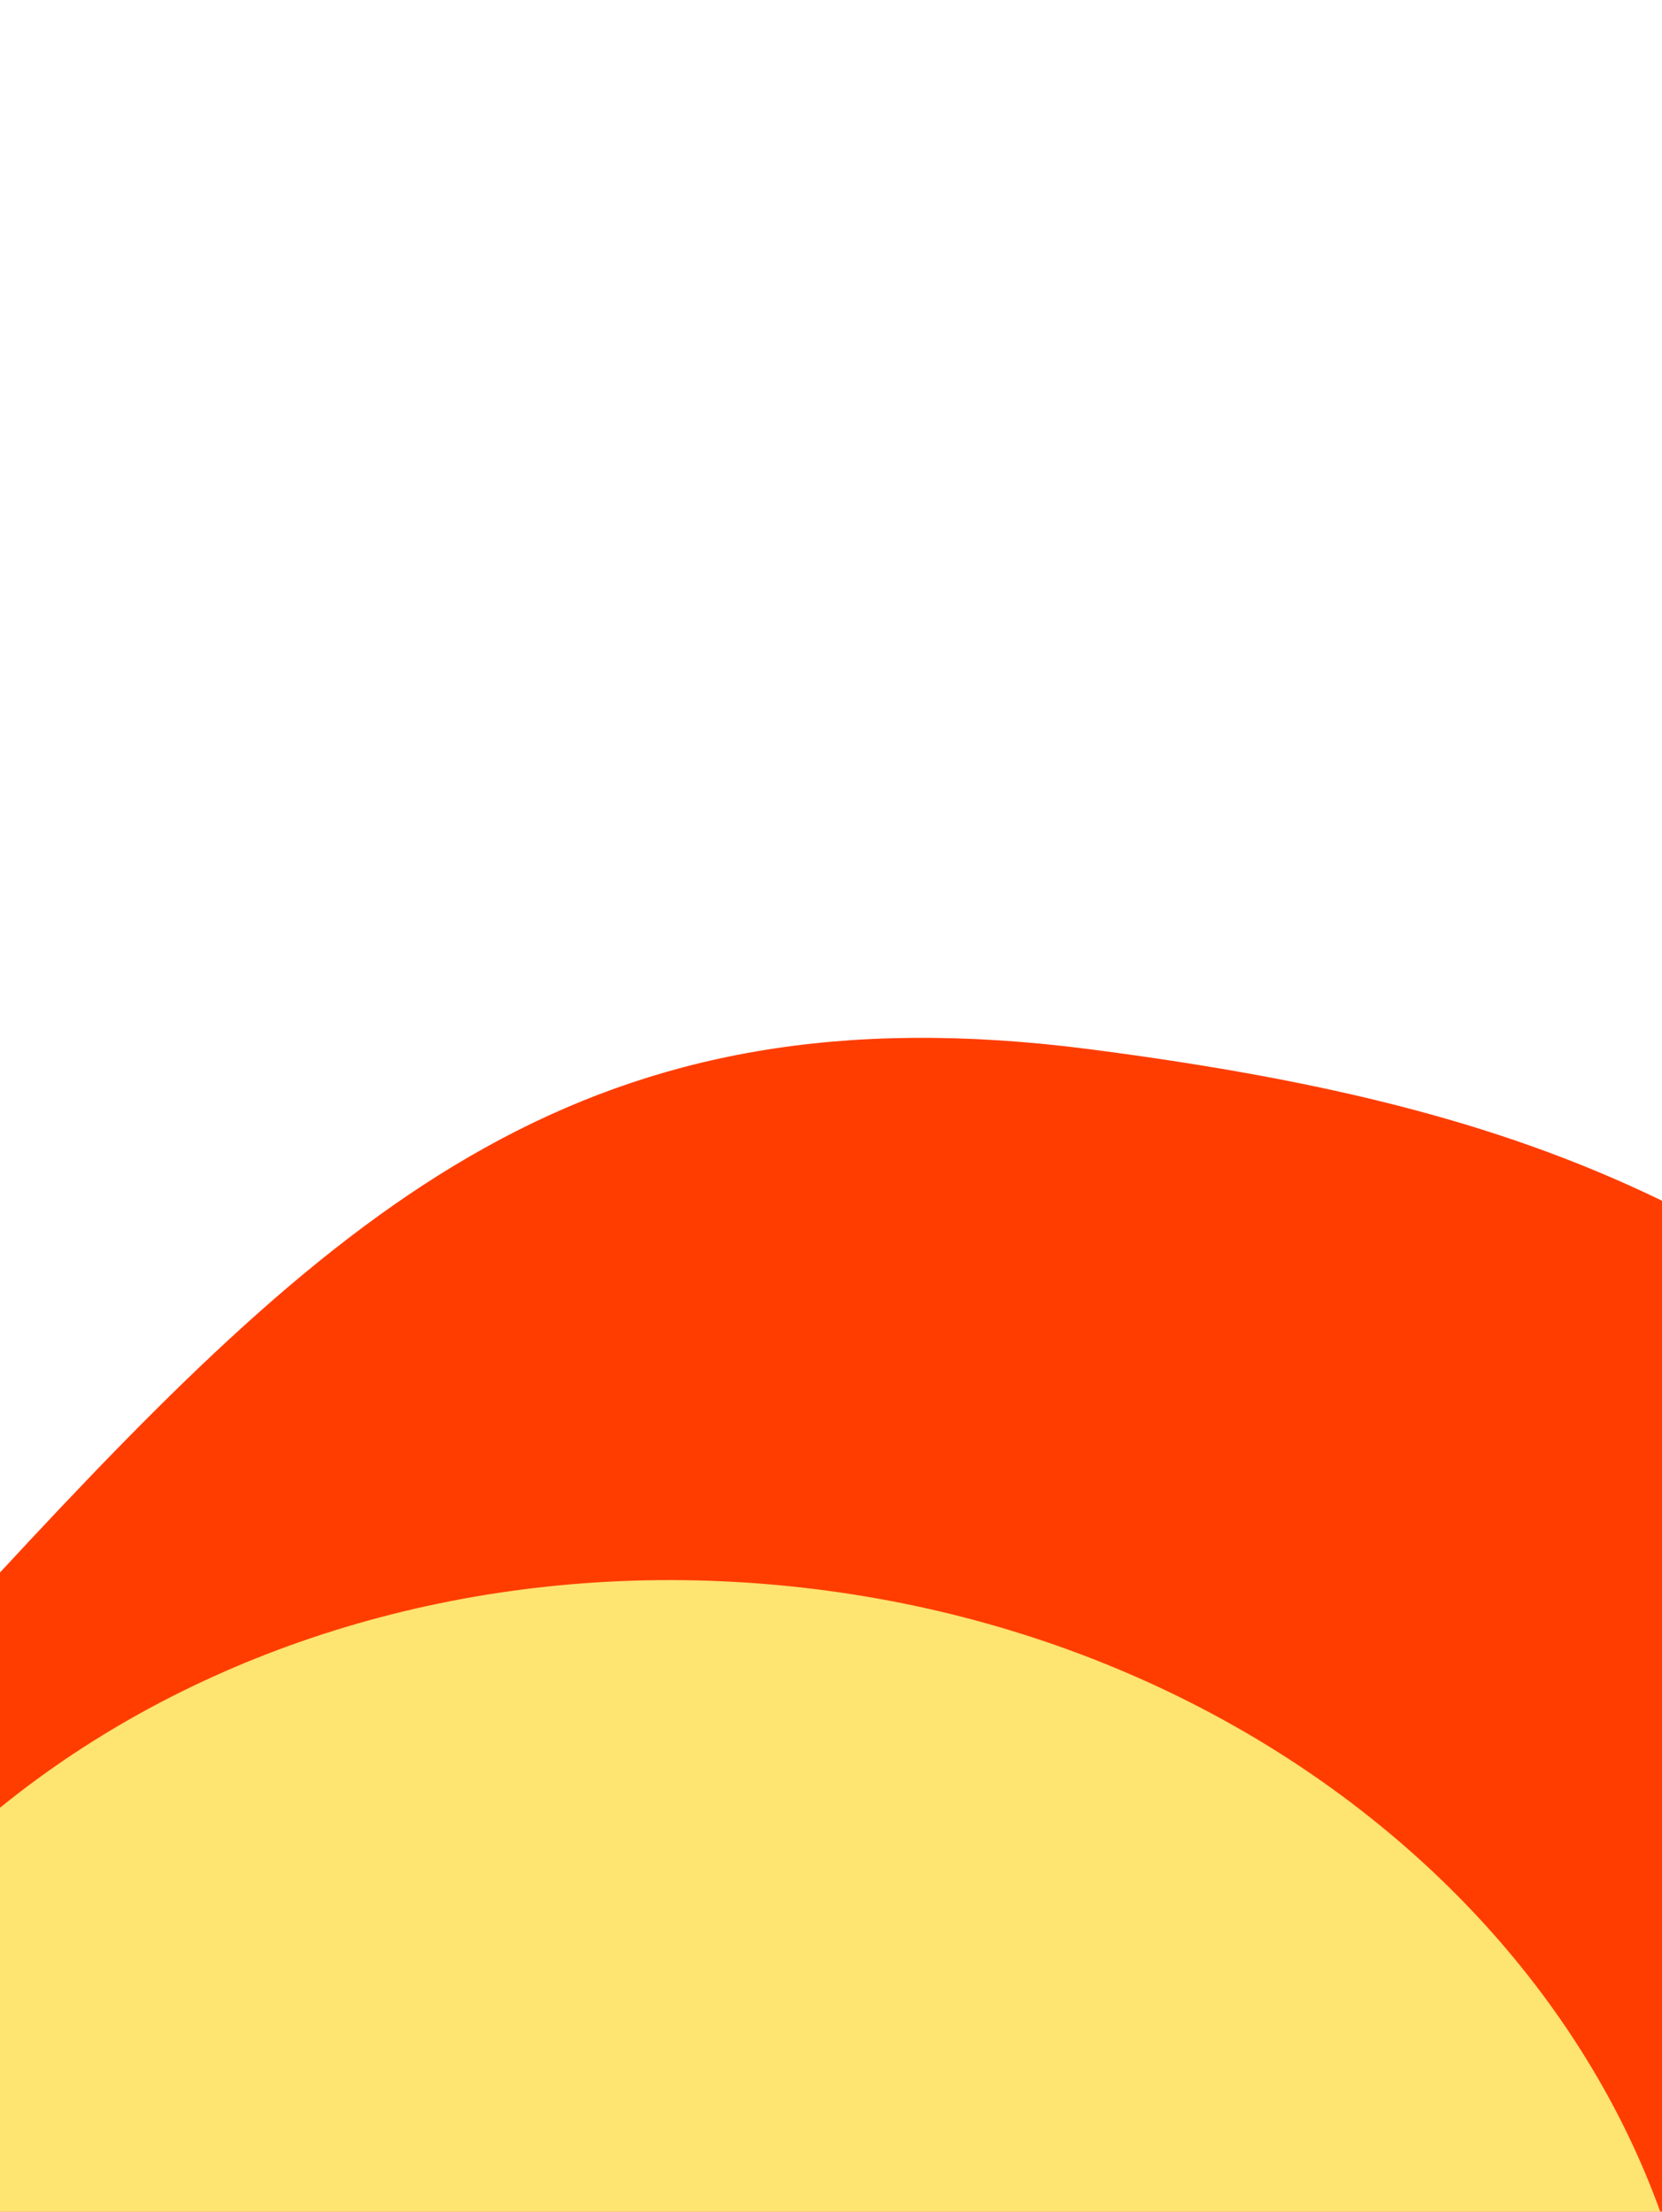<svg width="293" height="390" viewBox="0 0 293 390" fill="none" xmlns="http://www.w3.org/2000/svg">
<g clip-path="url(#clip0_125_55)">
<g filter="url(#filter0_f_125_55)">
<path d="M218.889 528.886C163.636 561.41 157.336 659.611 93.567 666.27C-54.059 681.685 -100.998 386.345 -0.15 277.437C60.529 211.908 103.599 173.539 192.167 185.019C278.576 196.219 316.774 216.828 380.114 276.66C403.144 298.415 435.472 342.395 436.113 380.42C436.843 423.788 411.091 451.486 372.645 471.565C333.064 492.236 287.462 488.523 218.889 528.886Z" fill="#FF3D00"/>
</g>
<g filter="url(#filter1_f_125_55)">
<path d="M138.894 279.669C41.457 269.866 -44.352 329.716 -52.765 413.346C-61.179 496.977 10.988 572.719 108.425 582.522C205.861 592.325 291.67 532.476 300.084 448.845C308.498 365.215 236.33 289.472 138.894 279.669Z" fill="#FEE471"/>
</g>
</g>
<defs>
<filter id="filter0_f_125_55" x="-177.487" y="59.318" width="737.297" height="731.215" filterUnits="userSpaceOnUse" color-interpolation-filters="sRGB">
<feFlood flood-opacity="0" result="BackgroundImageFix"/>
<feBlend mode="normal" in="SourceGraphic" in2="BackgroundImageFix" result="shape"/>
<feGaussianBlur stdDeviation="61.841" result="effect1_foregroundBlur_125_55"/>
</filter>
<filter id="filter1_f_125_55" x="-110.658" y="221.393" width="468.634" height="419.406" filterUnits="userSpaceOnUse" color-interpolation-filters="sRGB">
<feFlood flood-opacity="0" result="BackgroundImageFix"/>
<feBlend mode="normal" in="SourceGraphic" in2="BackgroundImageFix" result="shape"/>
<feGaussianBlur stdDeviation="28.613" result="effect1_foregroundBlur_125_55"/>
</filter>
<clipPath id="clip0_125_55">
<rect width="293" height="390" fill="white"/>
</clipPath>
</defs>
</svg>
